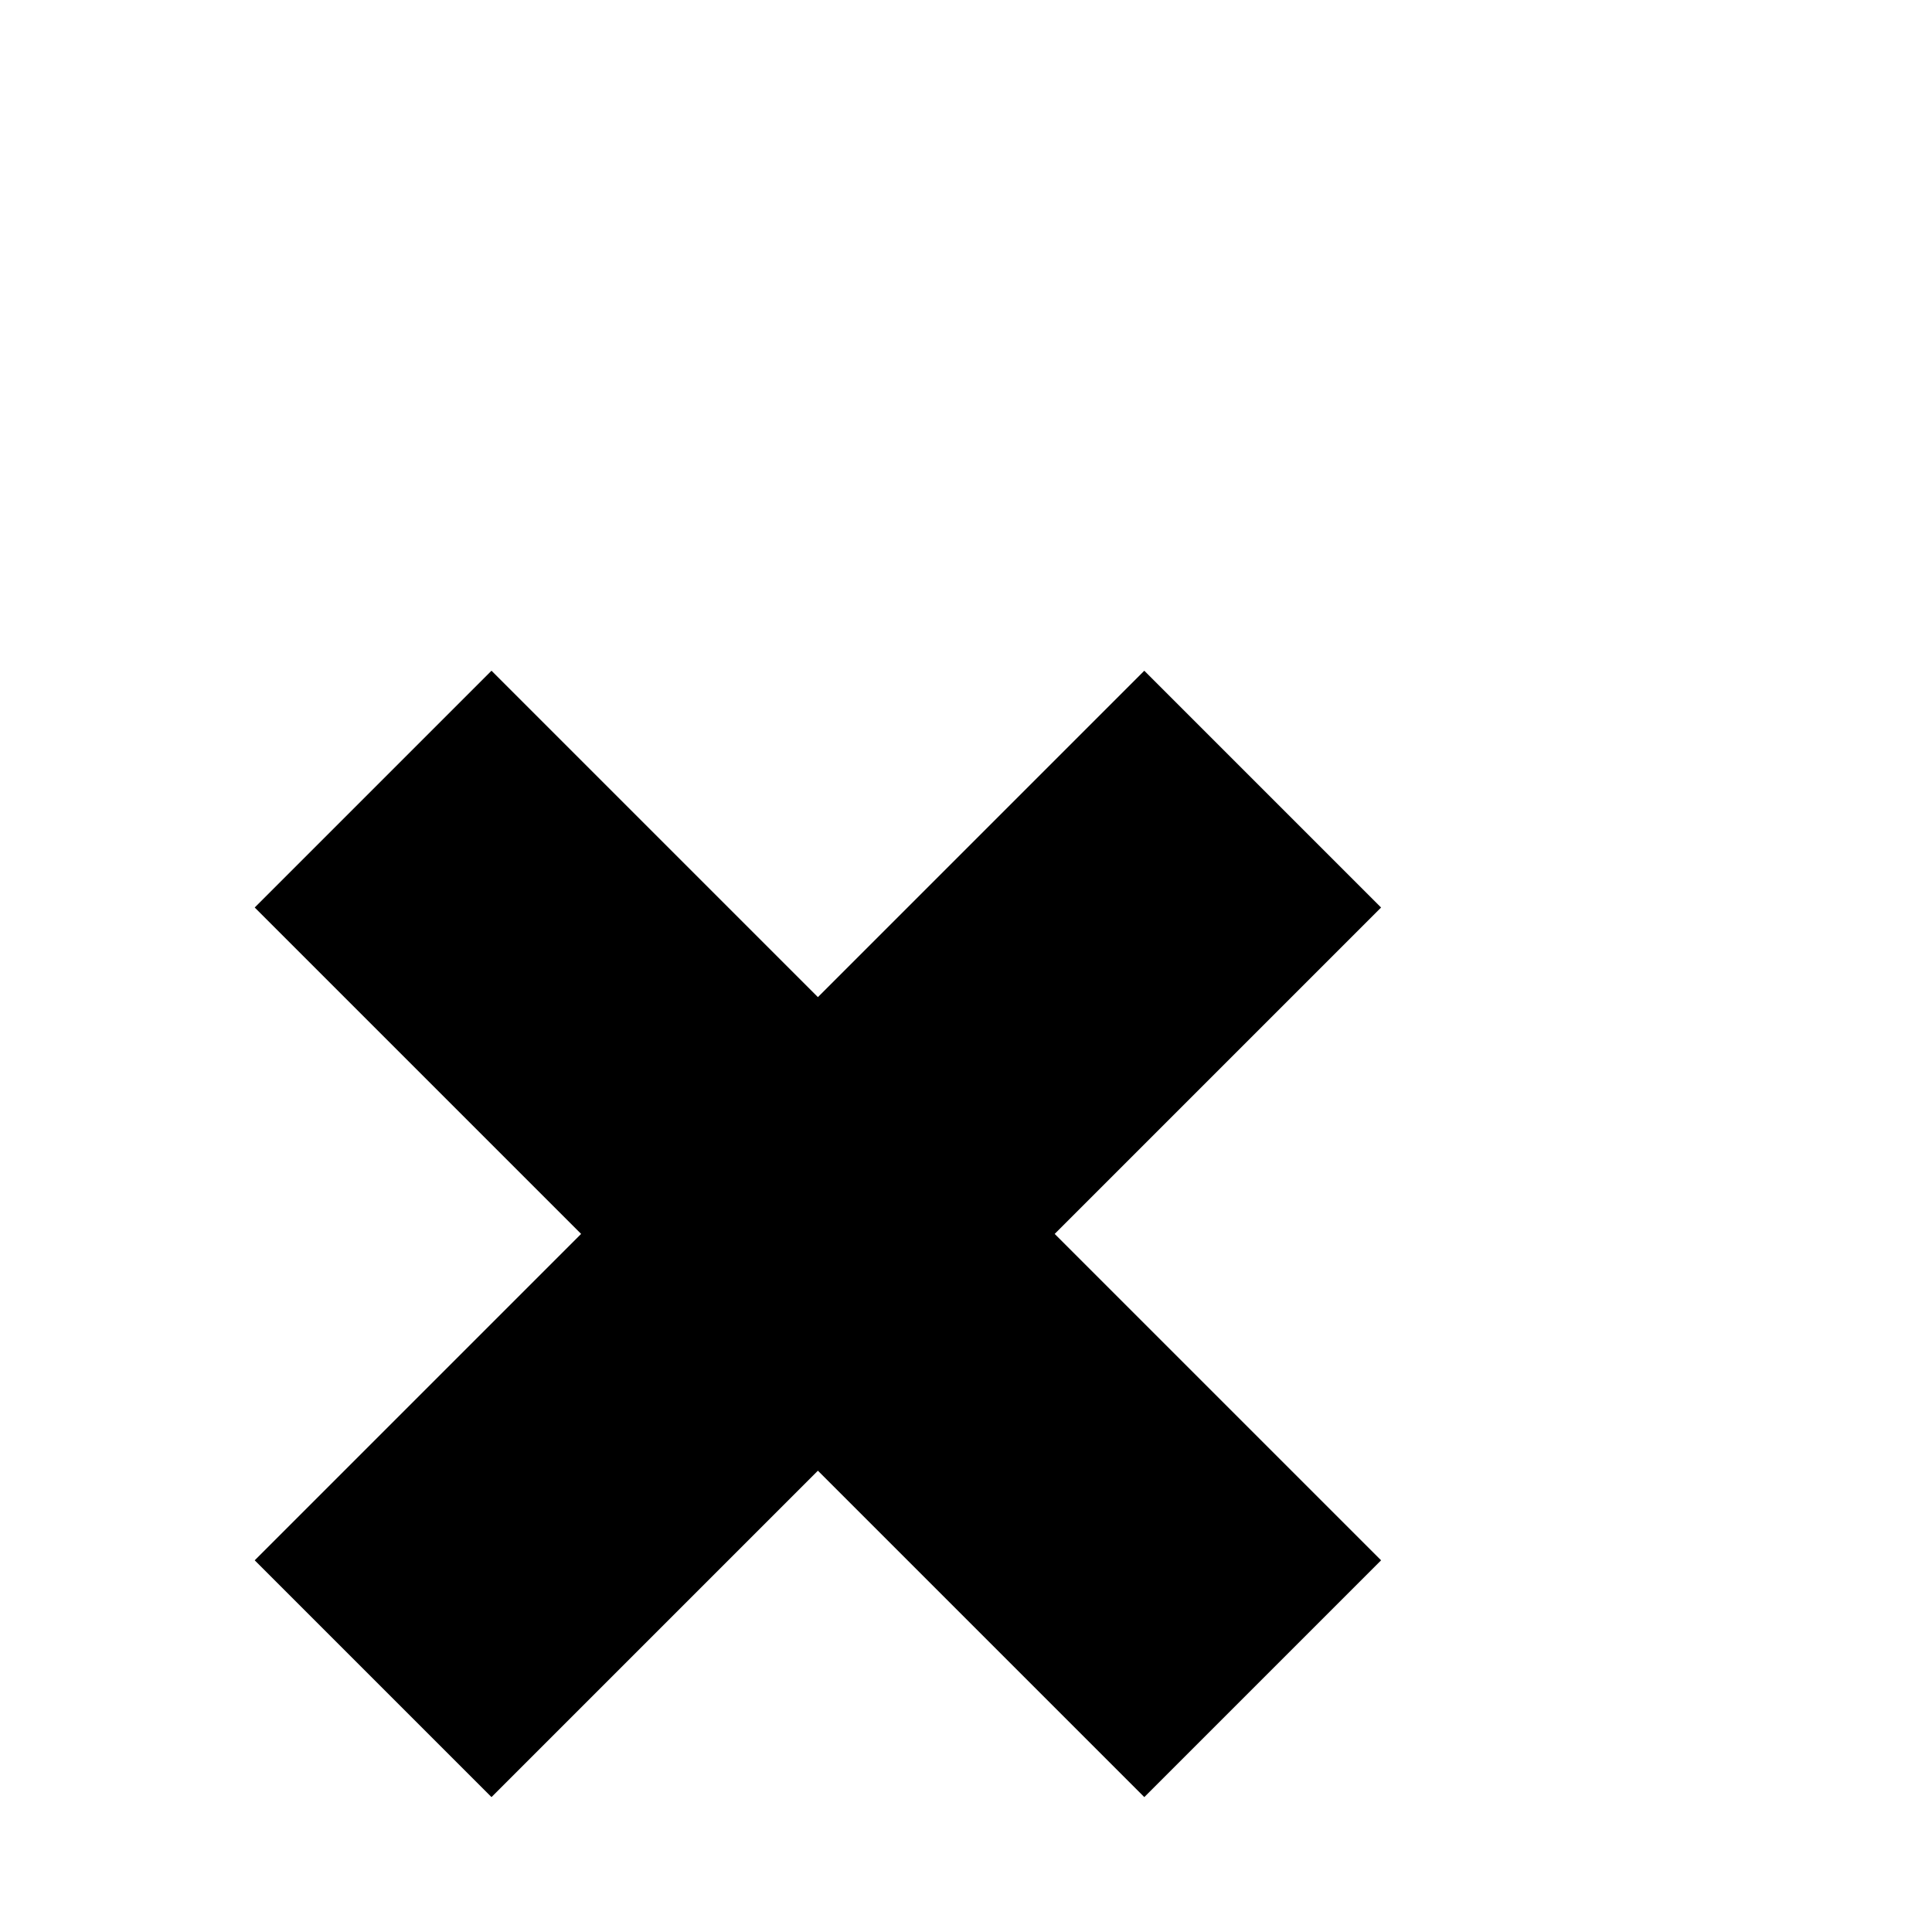 <?xml version="1.0" standalone="no"?>
<!DOCTYPE svg PUBLIC "-//W3C//DTD SVG 1.1//EN" "http://www.w3.org/Graphics/SVG/1.1/DTD/svg11.dtd" >
<svg xmlns="http://www.w3.org/2000/svg" xmlns:xlink="http://www.w3.org/1999/xlink" version="1.1" viewBox="0 -410 2048 2048">
  <g transform="matrix(1 0 0 -1 0 1638)">
   <path fill="currentColor"
d="M867 991l346 346l251 -251l-346 -346l346 -346l-251 -251l-346 346l-346 -346l-251 251l346 346l-346 346l251 251z" />
  </g>

</svg>
